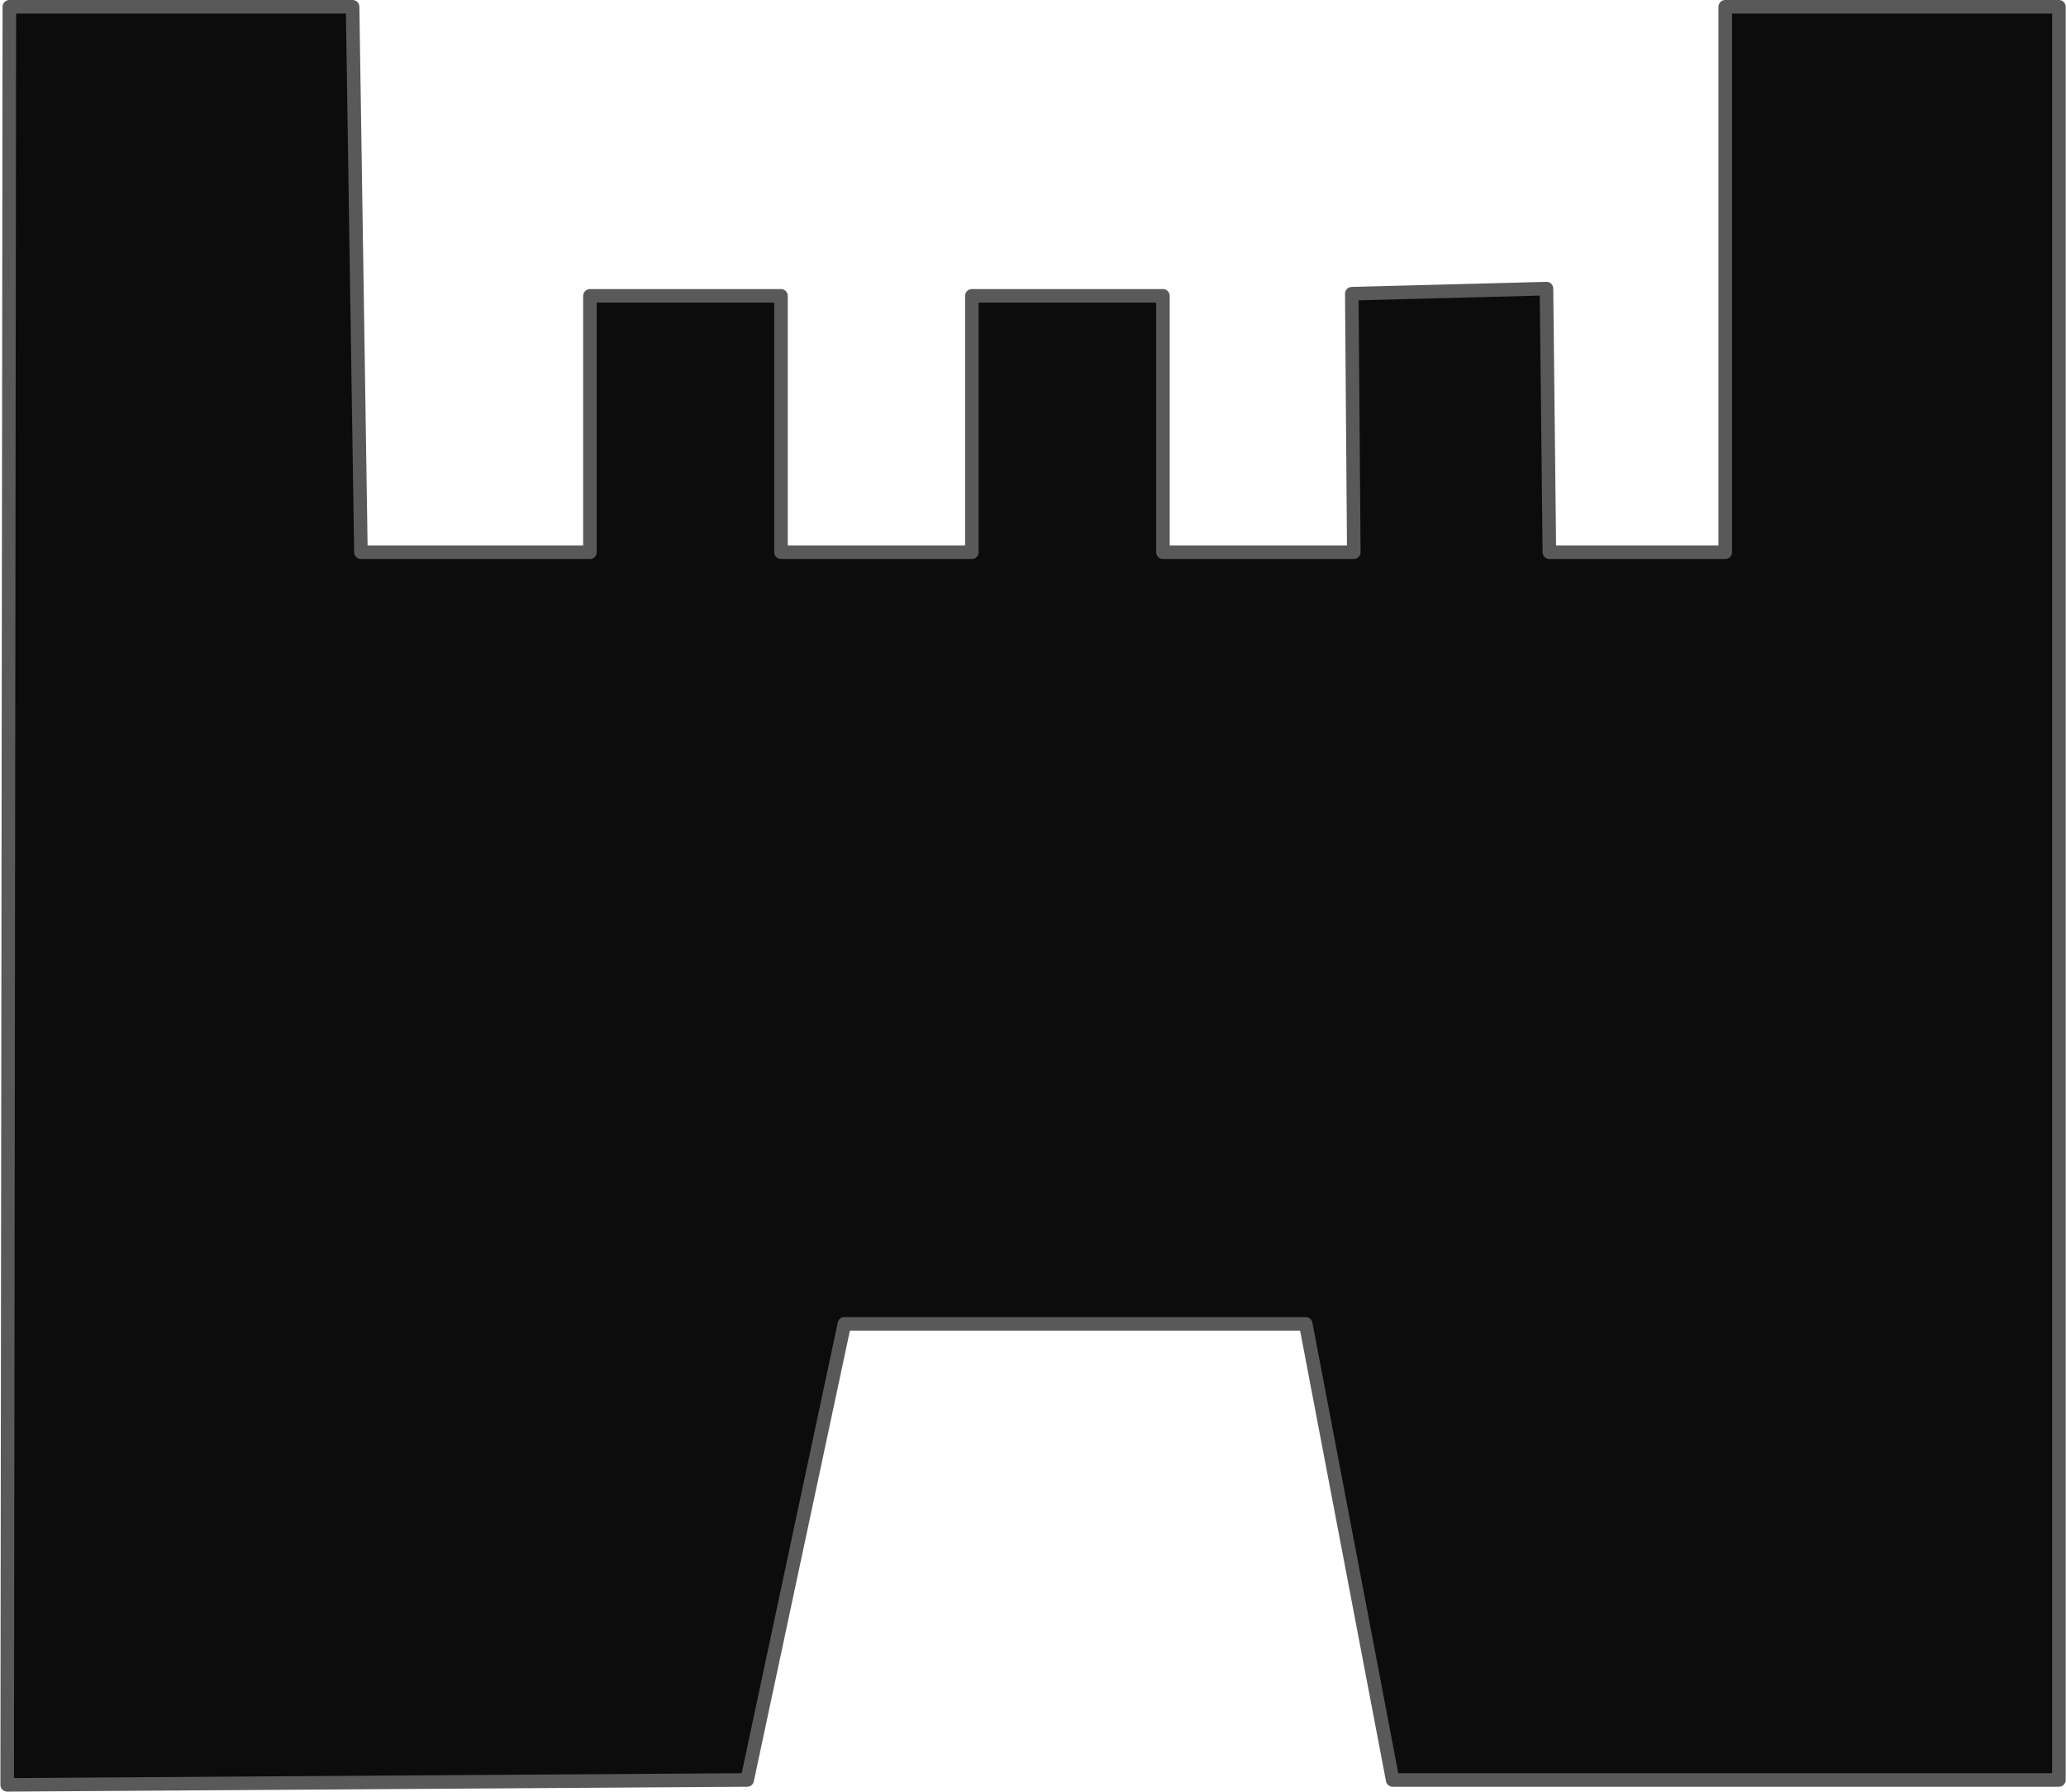 <?xml version="1.0" encoding="UTF-8" standalone="no"?>
<!DOCTYPE svg PUBLIC "-//W3C//DTD SVG 1.1//EN" "http://www.w3.org/Graphics/SVG/1.1/DTD/svg11.dtd">
<!-- Generiert durch Microsoft Visio, SVG Export city.svg Zeichenblatt-1 -->
<svg xmlns="http://www.w3.org/2000/svg" xmlns:xlink="http://www.w3.org/1999/xlink" xmlns:ev="http://www.w3.org/2001/xml-events"
		xmlns:v="http://schemas.microsoft.com/visio/2003/SVGExtensions/" width="1.587in" height="1.376in"
		viewBox="0 0 114.255 99.103" xml:space="preserve" color-interpolation-filters="sRGB" class="st2">
	<v:documentProperties v:langID="1031" v:metric="true" v:viewMarkup="false"/>

	<style type="text/css">
	<![CDATA[
		.st1 {fill:#0c0c0c;stroke:#595959;stroke-linecap:round;stroke-linejoin:round;stroke-width:0.75}
		.st2 {fill:none;fill-rule:evenodd;font-size:12px;overflow:visible;stroke-linecap:square;stroke-miterlimit:3}
	]]>
	</style>

	<g v:mID="0" v:index="1" v:groupContext="foregroundPage">
		<title>Zeichenblatt-1</title>
		<v:pageProperties v:drawingScale="0.0393701" v:pageScale="0.0393701" v:drawingUnits="24" v:shadowOffsetX="8.50394"
				v:shadowOffsetY="-8.50394"/>
		<g id="shape2-1" v:mID="2" v:groupContext="shape" transform="translate(0.375,-0.375)">
			<title>Tabelle.2</title>
			<path d="M0 99.1 L0.12 0.75 L19.11 0.75 L19.57 30.92 L32.24 30.92 L32.24 16.74 L42.81 16.74 L42.81 30.92 L53.37 30.92
						 L53.37 16.74 L63.94 16.74 L63.94 30.92 L74.5 30.92 L74.39 16.62 L85.16 16.34 L85.32 30.92 L95.05 30.92 L95.05
						 0.75 L113.51 0.75 L113.51 98.83 L76.65 98.83 L71.84 73.6 L46.32 73.6 L40.94 98.83 L0 99.1 Z" class="st1"/>
		</g>
	</g>
</svg>
